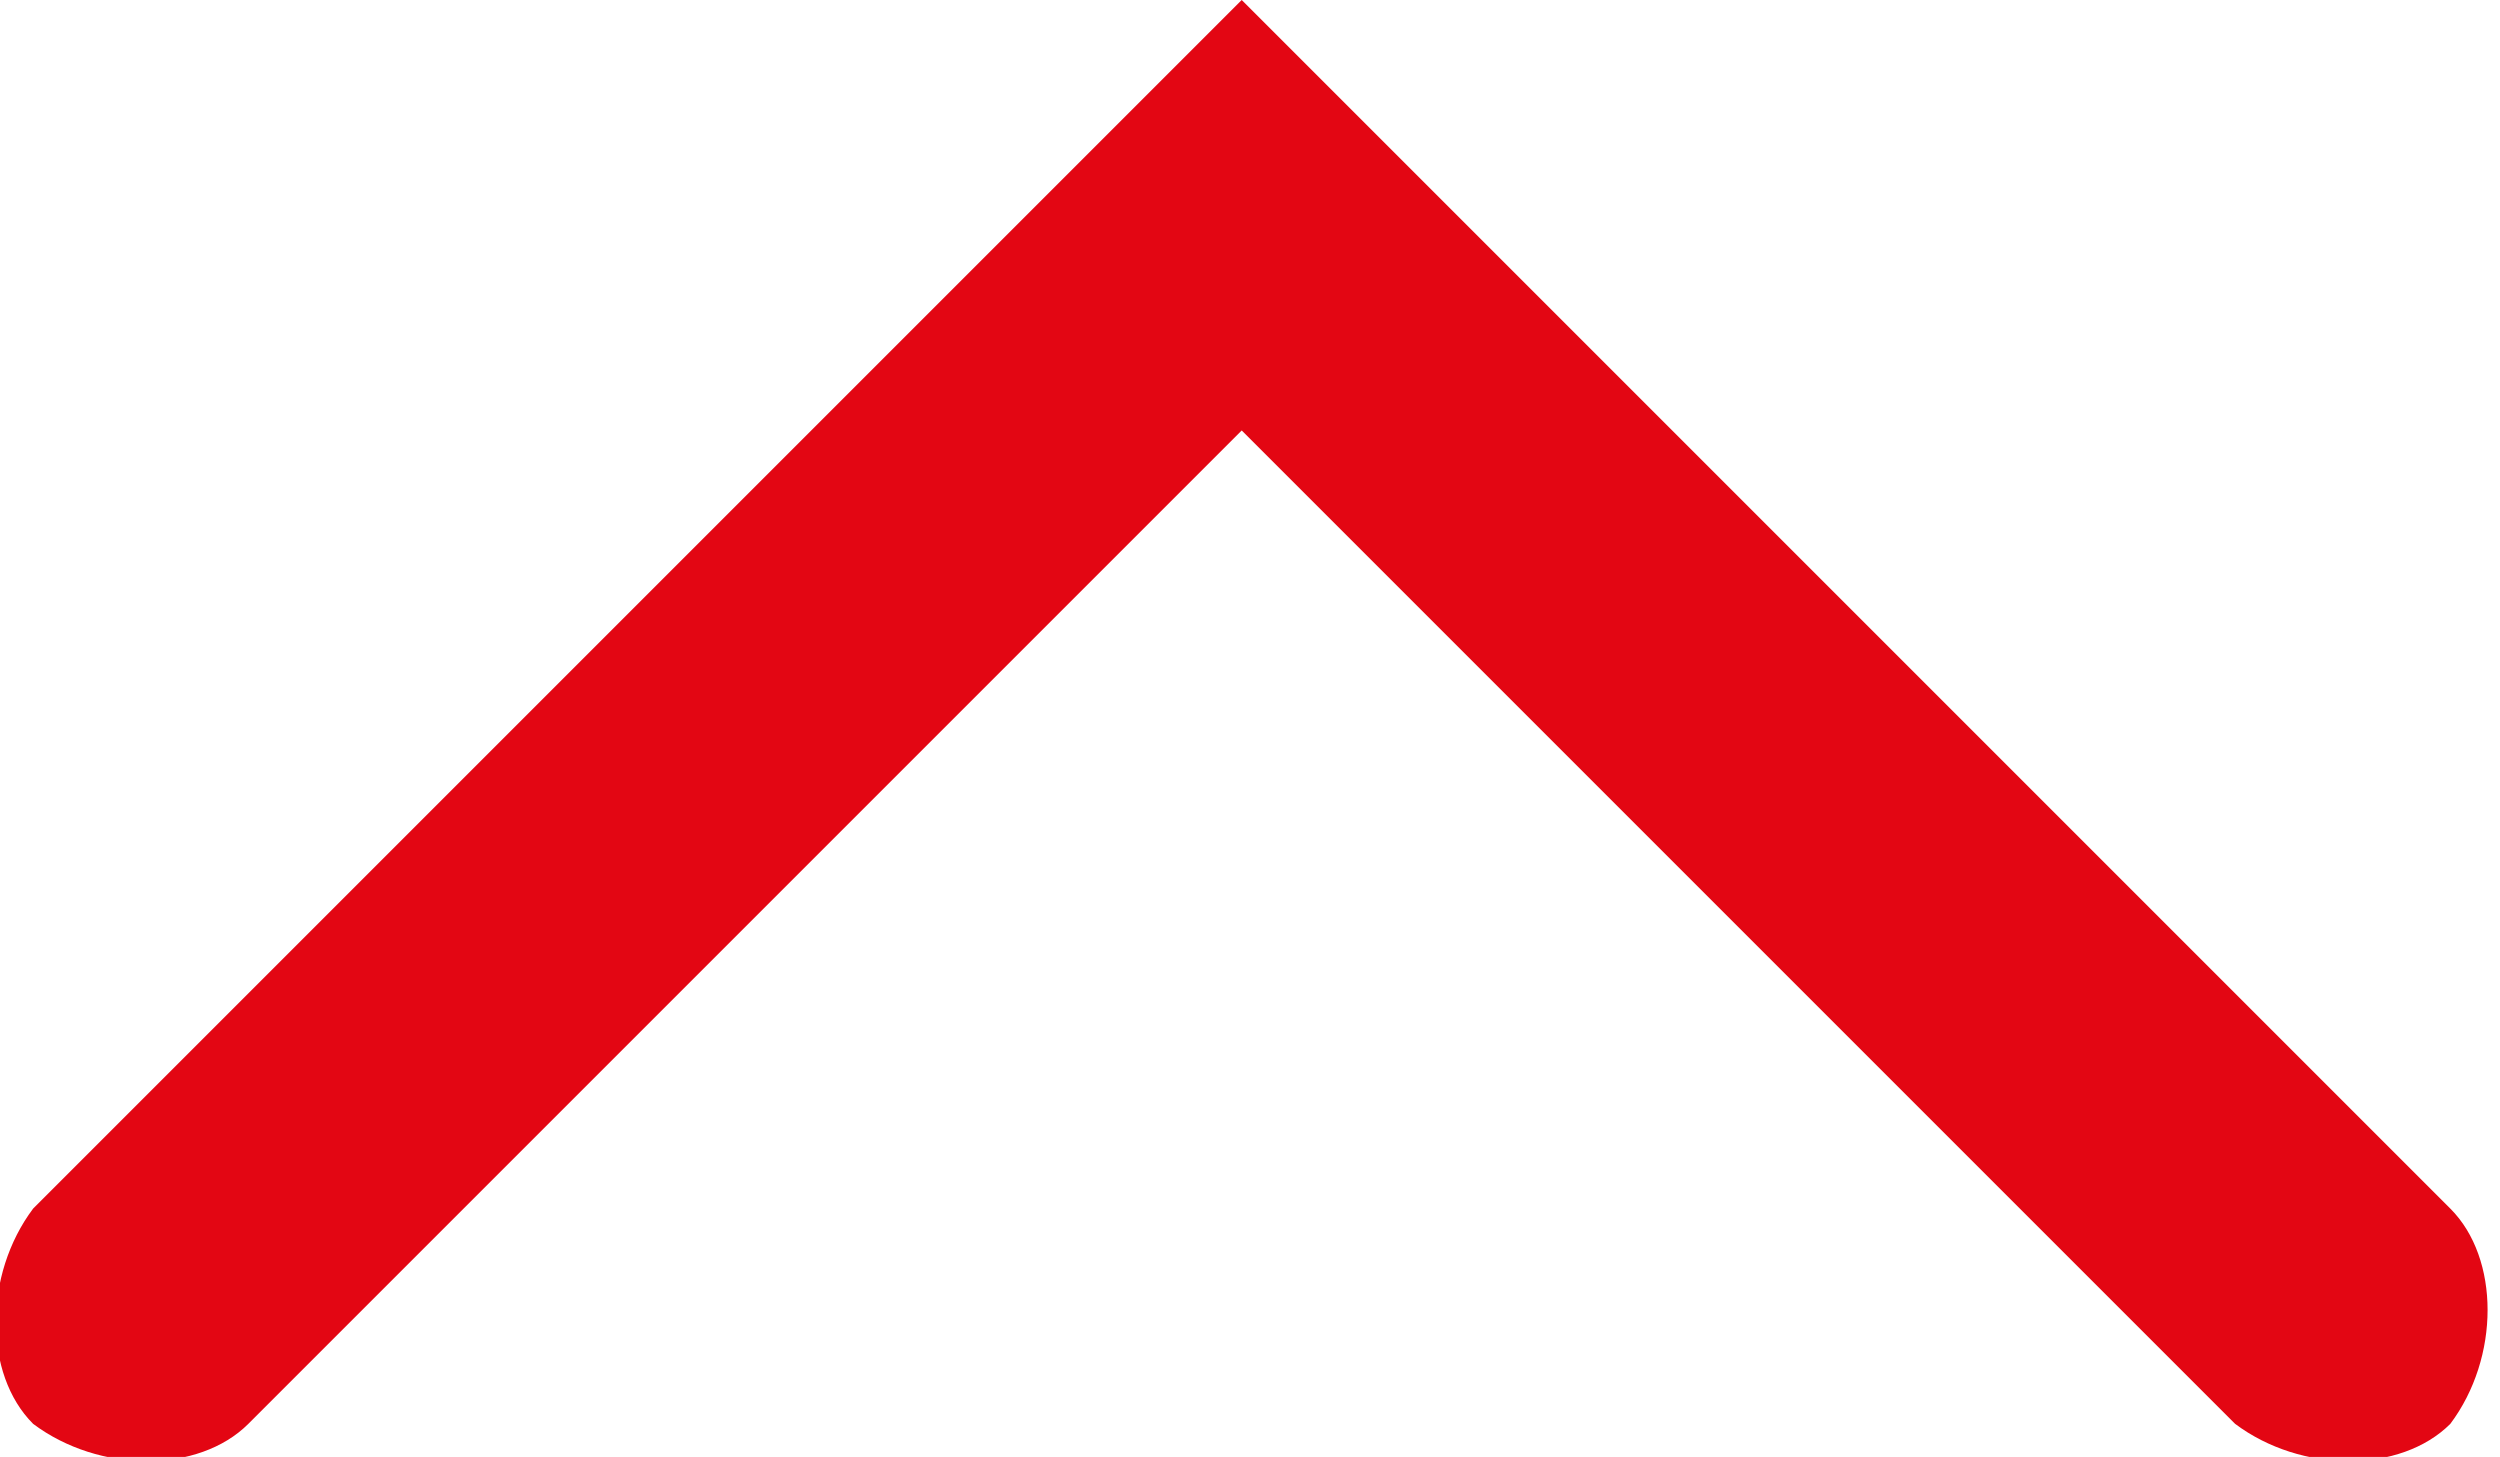 <svg xmlns="http://www.w3.org/2000/svg" xmlns:xlink="http://www.w3.org/1999/xlink" x="0px" y="0px" viewBox="0 0 15.1 8.8" enable-background="new 0 0 15.1 8.8" xml:space="preserve">
<path fill="#e30613" d="M7.5,0l7.3,7.3c0.3,0.3,0.3,0.9,0,1.3c-0.3,0.3-0.9,0.3-1.3,0l-6-6l-6,6c-0.3,0.3-0.9,0.3-1.3,0
	c-0.3-0.3-0.3-0.9,0-1.3L7.5,0z"/>
</svg>